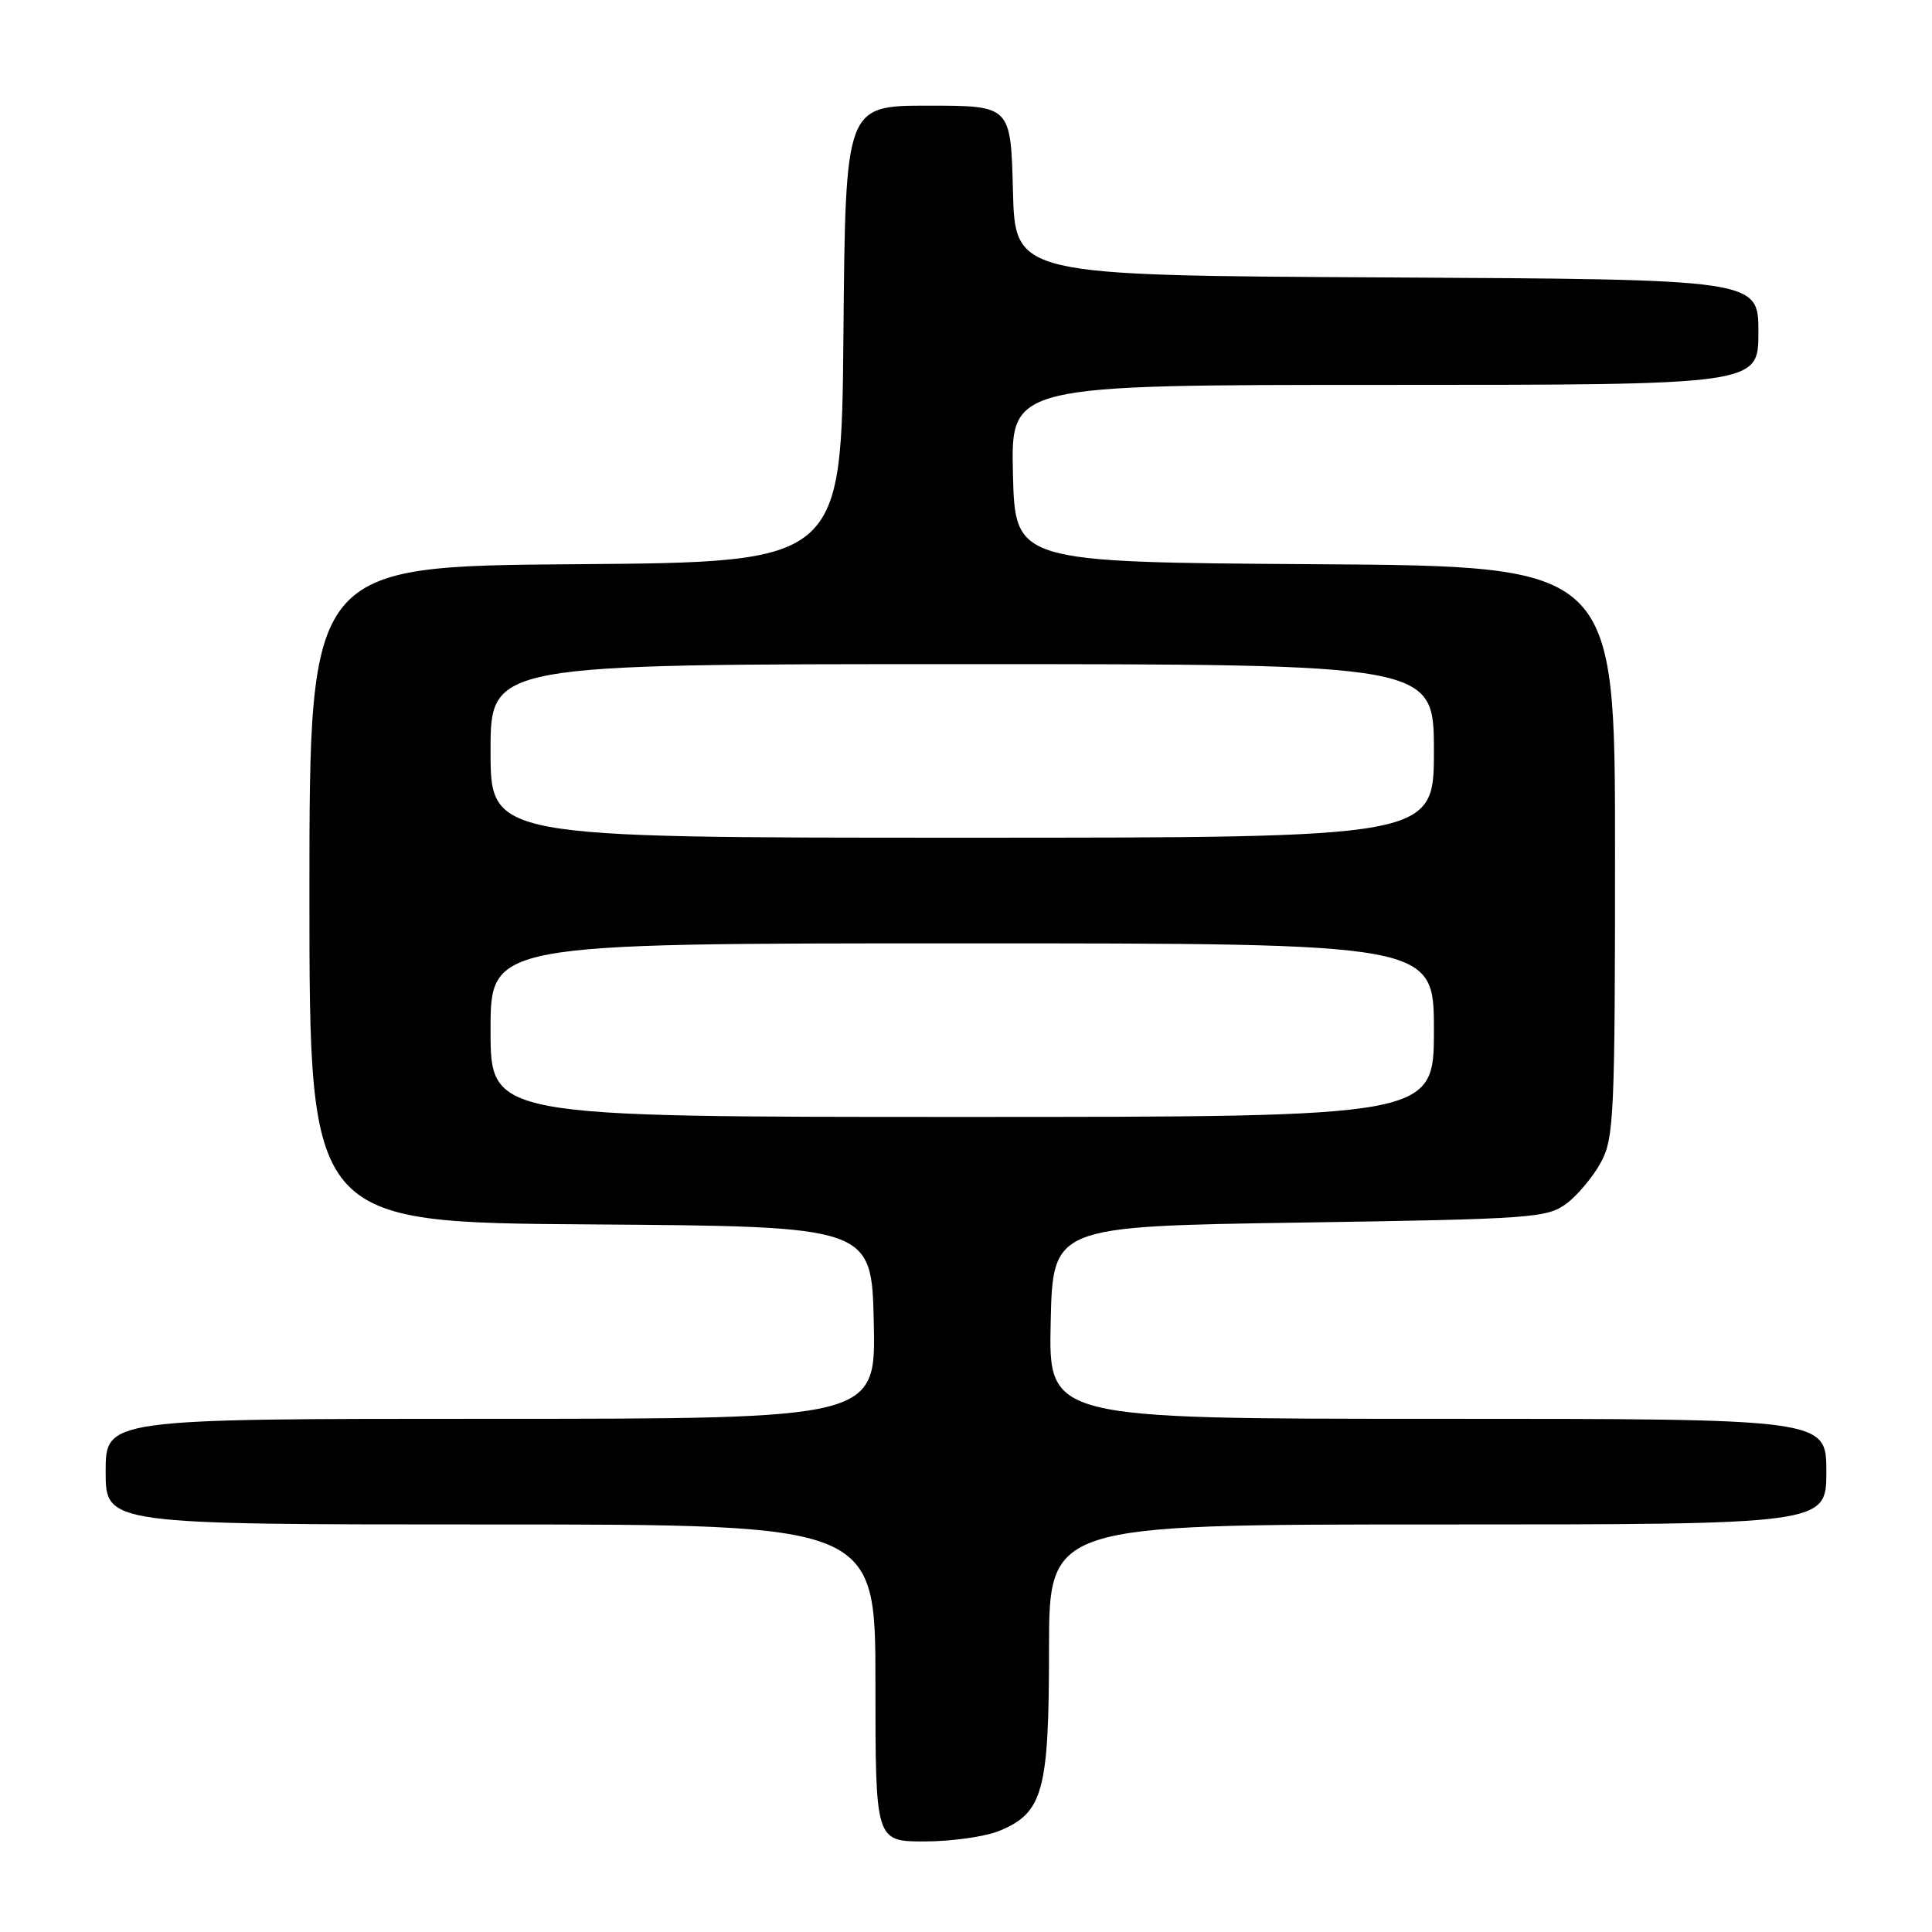 <?xml version="1.0" encoding="UTF-8" standalone="no"?>
<!DOCTYPE svg PUBLIC "-//W3C//DTD SVG 1.1//EN" "http://www.w3.org/Graphics/SVG/1.1/DTD/svg11.dtd" >
<svg xmlns="http://www.w3.org/2000/svg" xmlns:xlink="http://www.w3.org/1999/xlink" version="1.1" viewBox="0 0 256 256">
 <g >
 <path fill="currentColor"
d=" M 132.47 242.58 C 138.22 240.18 139.00 237.30 139.00 218.55 C 139.00 202.00 139.00 202.00 190.50 202.00 C 242.00 202.00 242.00 202.00 242.00 195.00 C 242.00 188.00 242.00 188.00 190.47 188.00 C 138.94 188.00 138.94 188.00 139.22 175.25 C 139.50 162.50 139.50 162.50 172.18 162.00 C 203.05 161.53 205.01 161.39 207.58 159.47 C 209.07 158.35 211.13 155.88 212.15 153.98 C 213.86 150.80 214.00 147.61 214.00 112.78 C 214.00 75.02 214.00 75.02 174.25 74.76 C 134.50 74.50 134.50 74.50 134.22 62.75 C 133.94 51.00 133.94 51.00 183.47 51.00 C 233.00 51.00 233.00 51.00 233.00 44.01 C 233.00 37.02 233.00 37.02 183.75 36.76 C 134.50 36.50 134.50 36.50 134.22 25.25 C 133.93 14.00 133.93 14.00 122.98 14.00 C 112.03 14.00 112.03 14.00 111.76 44.25 C 111.50 74.50 111.50 74.50 76.25 74.76 C 41.00 75.03 41.00 75.03 41.00 118.50 C 41.00 161.98 41.00 161.98 78.25 162.24 C 115.50 162.50 115.50 162.50 115.78 175.25 C 116.06 188.00 116.06 188.00 65.03 188.00 C 14.00 188.00 14.00 188.00 14.00 195.00 C 14.00 202.00 14.00 202.00 65.00 202.00 C 116.00 202.00 116.00 202.00 116.00 223.00 C 116.00 244.00 116.00 244.00 122.53 244.00 C 126.12 244.00 130.59 243.36 132.47 242.58 Z  M 65.00 136.50 C 65.00 125.00 65.00 125.00 127.50 125.00 C 190.00 125.00 190.00 125.00 190.00 136.50 C 190.00 148.00 190.00 148.00 127.50 148.00 C 65.00 148.00 65.00 148.00 65.00 136.50 Z  M 65.00 99.50 C 65.00 88.00 65.00 88.00 127.50 88.00 C 190.00 88.00 190.00 88.00 190.00 99.50 C 190.00 111.00 190.00 111.00 127.50 111.00 C 65.00 111.00 65.00 111.00 65.00 99.50 Z "/>
</g>
</svg>